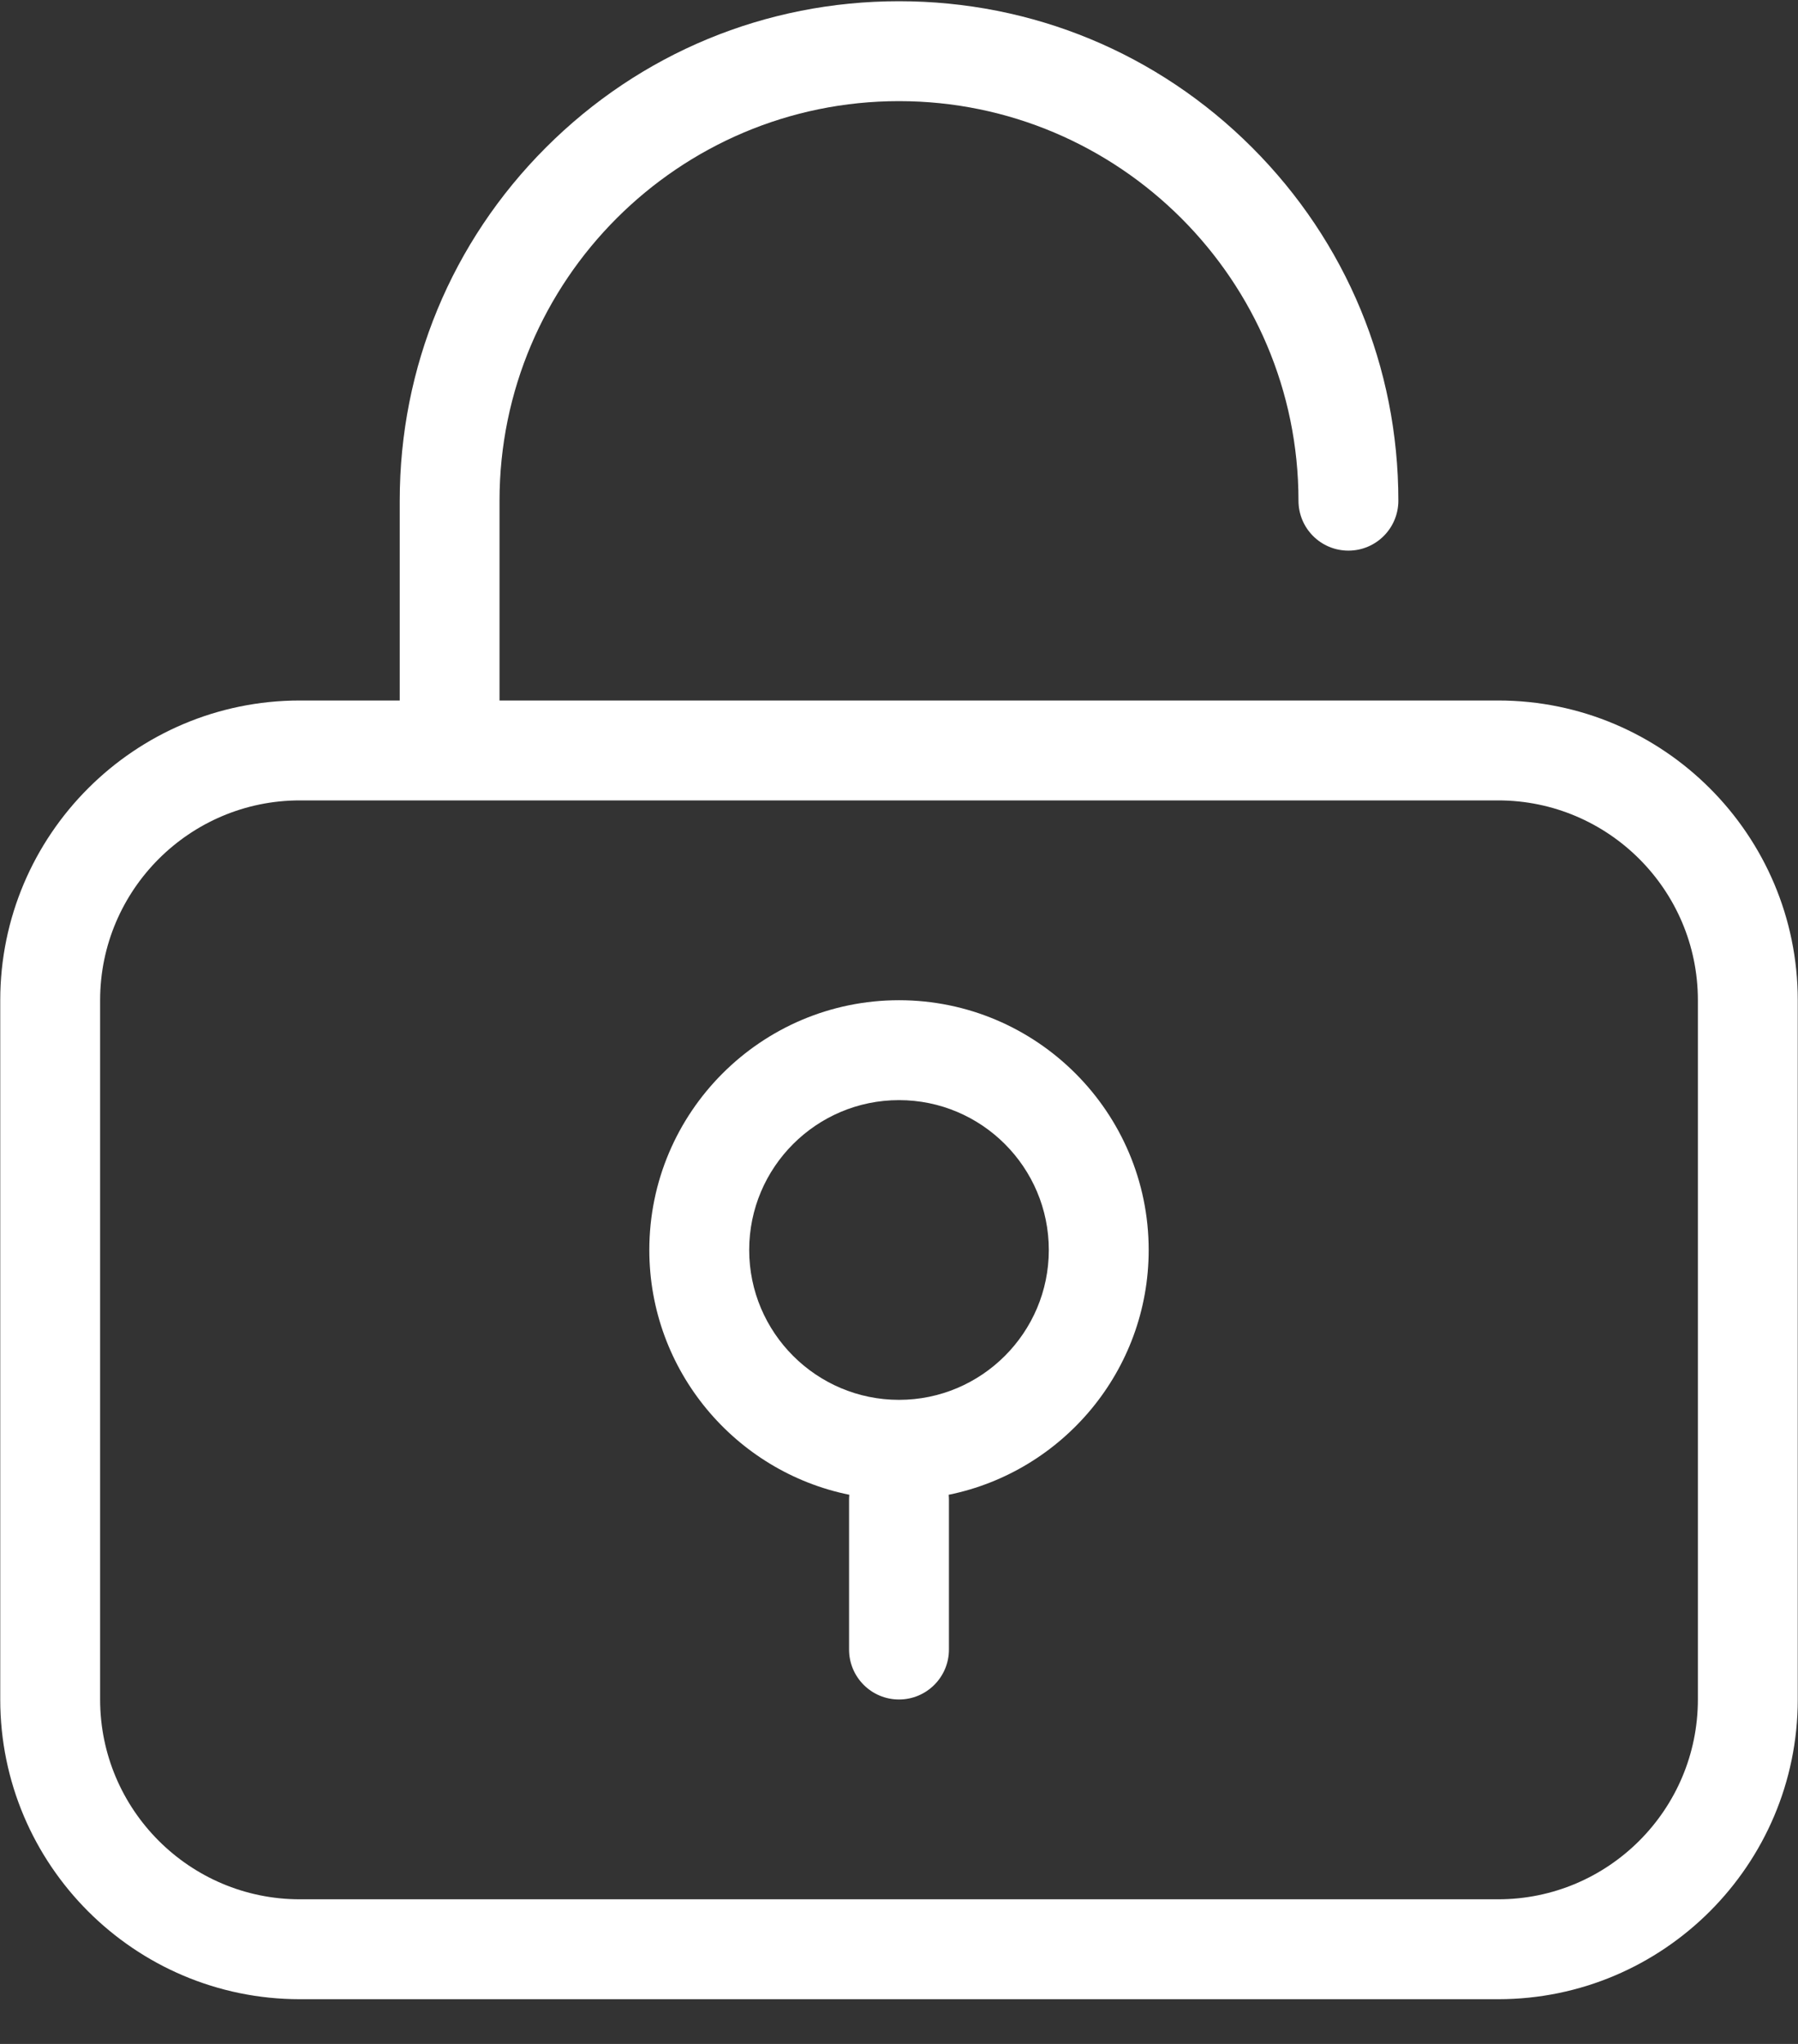 <?xml version="1.0" encoding="UTF-8"?>
<svg width="22px" height="25px" viewBox="0 0 22 25" version="1.1" xmlns="http://www.w3.org/2000/svg" xmlns:xlink="http://www.w3.org/1999/xlink">
    <rect x="0" y="0" width="22" height="25" fill="#333333" stroke="none"/>
    <!-- Generator: Sketch 52 (66869) - http://www.bohemiancoding.com/sketch -->
    <title>zhucedenglumima</title>
    <desc>Created with Sketch.</desc>
    <g id="页面-1" stroke="none" stroke-width="1" fill="none" fill-rule="evenodd">
        <g id="首页-" transform="translate(-1256, -46)" fill="#FFFFFF" fill-rule="nonzero">
            <g id="zhucedenglumima" transform="translate(1256, 46)">
                <path d="M18.331,8.568 L6.112,8.568 L6.112,6.124 C6.112,3.429 8.305,1.237 11,1.237 C13.695,1.237 15.888,3.429 15.888,6.124 C15.888,6.462 16.161,6.735 16.499,6.735 C16.836,6.735 17.11,6.462 17.11,6.124 C17.11,4.492 16.474,2.958 15.32,1.804 C14.166,0.65 12.632,0.015 11,0.015 C9.368,0.015 7.834,0.65 6.68,1.804 C5.526,2.958 4.891,4.492 4.891,6.124 L4.891,8.568 L3.669,8.568 C1.647,8.568 0.003,10.213 0.003,12.234 L0.003,20.787 C0.003,22.808 1.647,24.453 3.669,24.453 L18.331,24.453 C20.353,24.453 21.997,22.808 21.997,20.787 L21.997,12.234 C21.997,10.213 20.353,8.568 18.331,8.568 Z M20.775,20.787 C20.775,22.135 19.679,23.231 18.331,23.231 L3.669,23.231 C2.321,23.231 1.225,22.135 1.225,20.787 L1.225,12.234 C1.225,10.886 2.321,9.79 3.669,9.79 L18.331,9.79 C19.679,9.79 20.775,10.886 20.775,12.234 L20.775,20.787 Z M11,12.234 C9.316,12.234 7.945,13.604 7.945,15.289 C7.945,16.765 8.998,18 10.392,18.283 C10.39,18.303 10.389,18.323 10.389,18.343 L10.389,20.176 C10.389,20.514 10.663,20.787 11,20.787 C11.337,20.787 11.611,20.514 11.611,20.176 L11.611,18.343 C11.611,18.323 11.61,18.303 11.608,18.283 C13.002,18 14.055,16.765 14.055,15.289 C14.055,13.604 12.684,12.234 11,12.234 Z M11,17.122 C9.989,17.122 9.167,16.299 9.167,15.289 C9.167,14.278 9.989,13.456 11,13.456 C12.011,13.456 12.833,14.278 12.833,15.289 C12.833,16.299 12.011,17.122 11,17.122 Z" id="形状"></path>
            </g>
        </g>
    </g>
</svg>